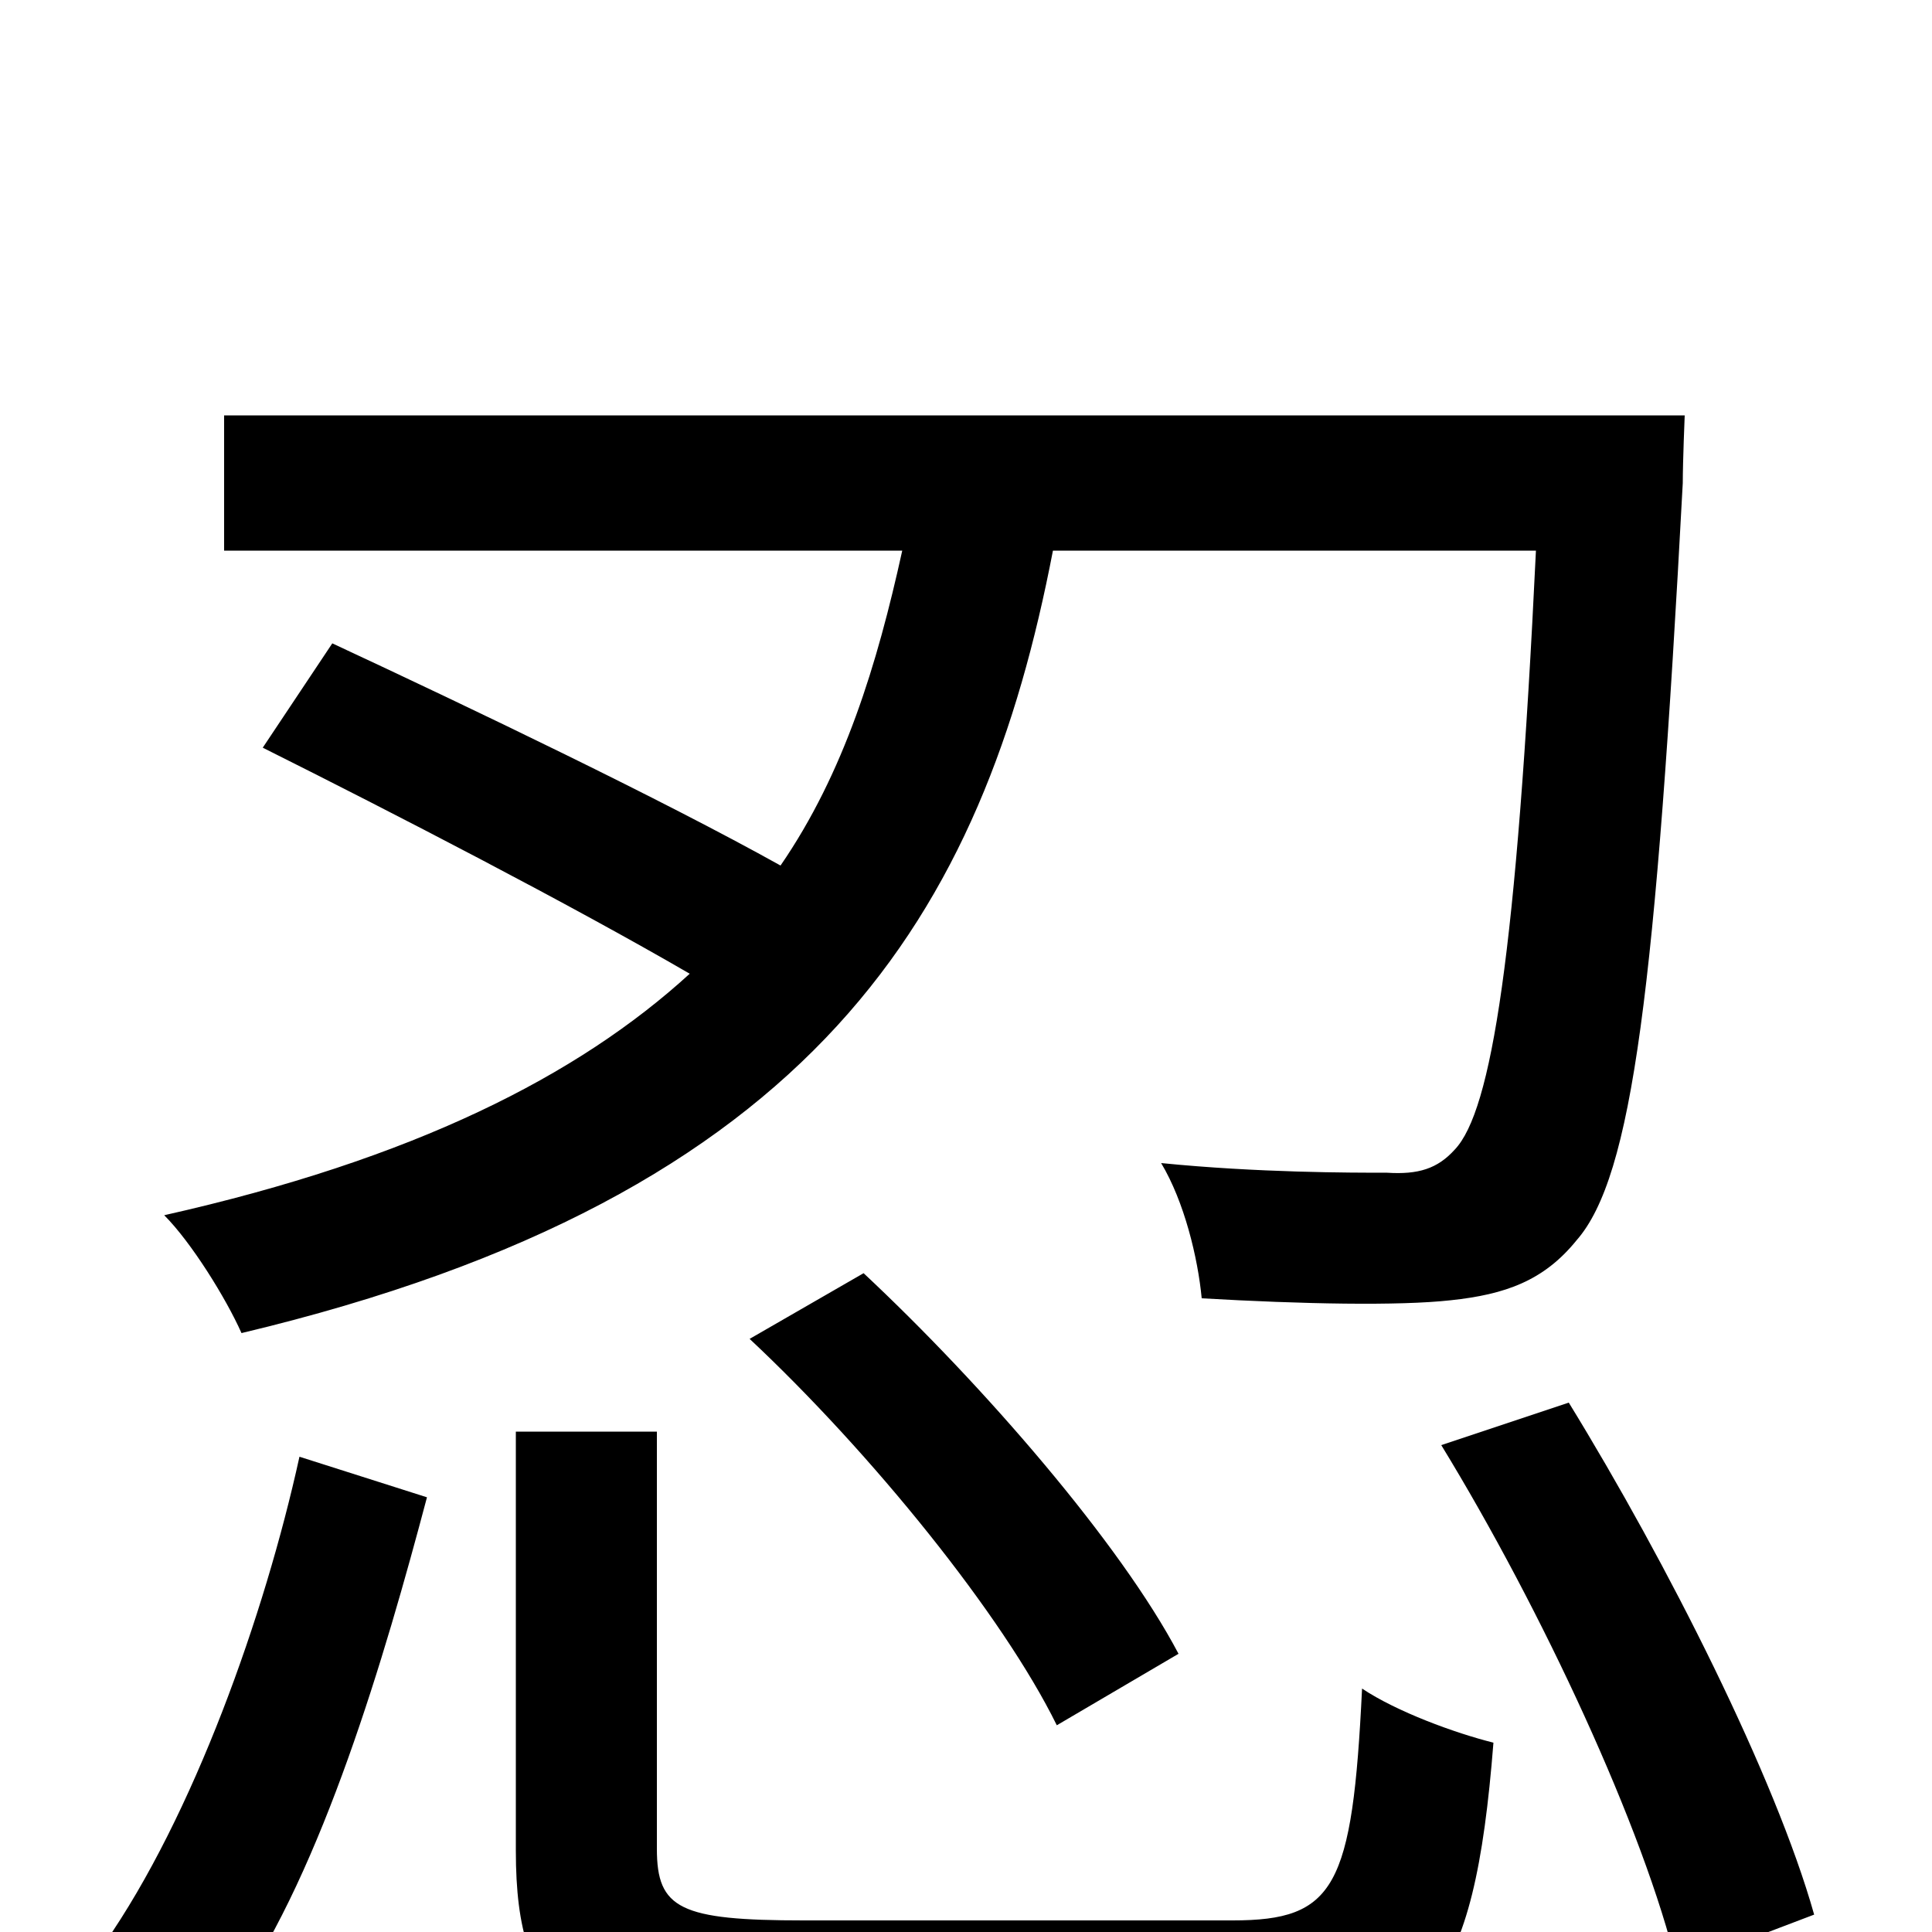 <svg xmlns="http://www.w3.org/2000/svg" viewBox="0 -1000 1000 1000">
	<path fill="#000000" d="M795 -715C785 -506 772 -425 753 -405C744 -395 734 -392 718 -393C699 -393 651 -393 601 -398C613 -378 620 -349 622 -328C674 -325 724 -324 751 -327C779 -330 799 -337 816 -358C845 -391 857 -488 871 -750C871 -761 872 -785 872 -785H116V-715H467C454 -656 437 -600 404 -552C343 -586 245 -633 172 -667L136 -613C204 -579 295 -532 357 -496C299 -443 214 -400 85 -371C99 -357 117 -328 125 -310C423 -381 509 -528 545 -715ZM388 -307C451 -248 519 -164 547 -107L610 -144C580 -201 509 -283 447 -341ZM122 32C167 -33 199 -142 221 -225L155 -246C137 -164 100 -60 54 6ZM416 -6C352 -6 340 -12 340 -43V-259H267V-42C267 40 298 61 412 61H642C739 61 763 29 773 -98C753 -103 723 -114 705 -126C700 -23 691 -6 638 -6ZM746 -252C798 -167 851 -53 868 18L939 -9C919 -80 863 -191 812 -274Z"/>
</svg>
